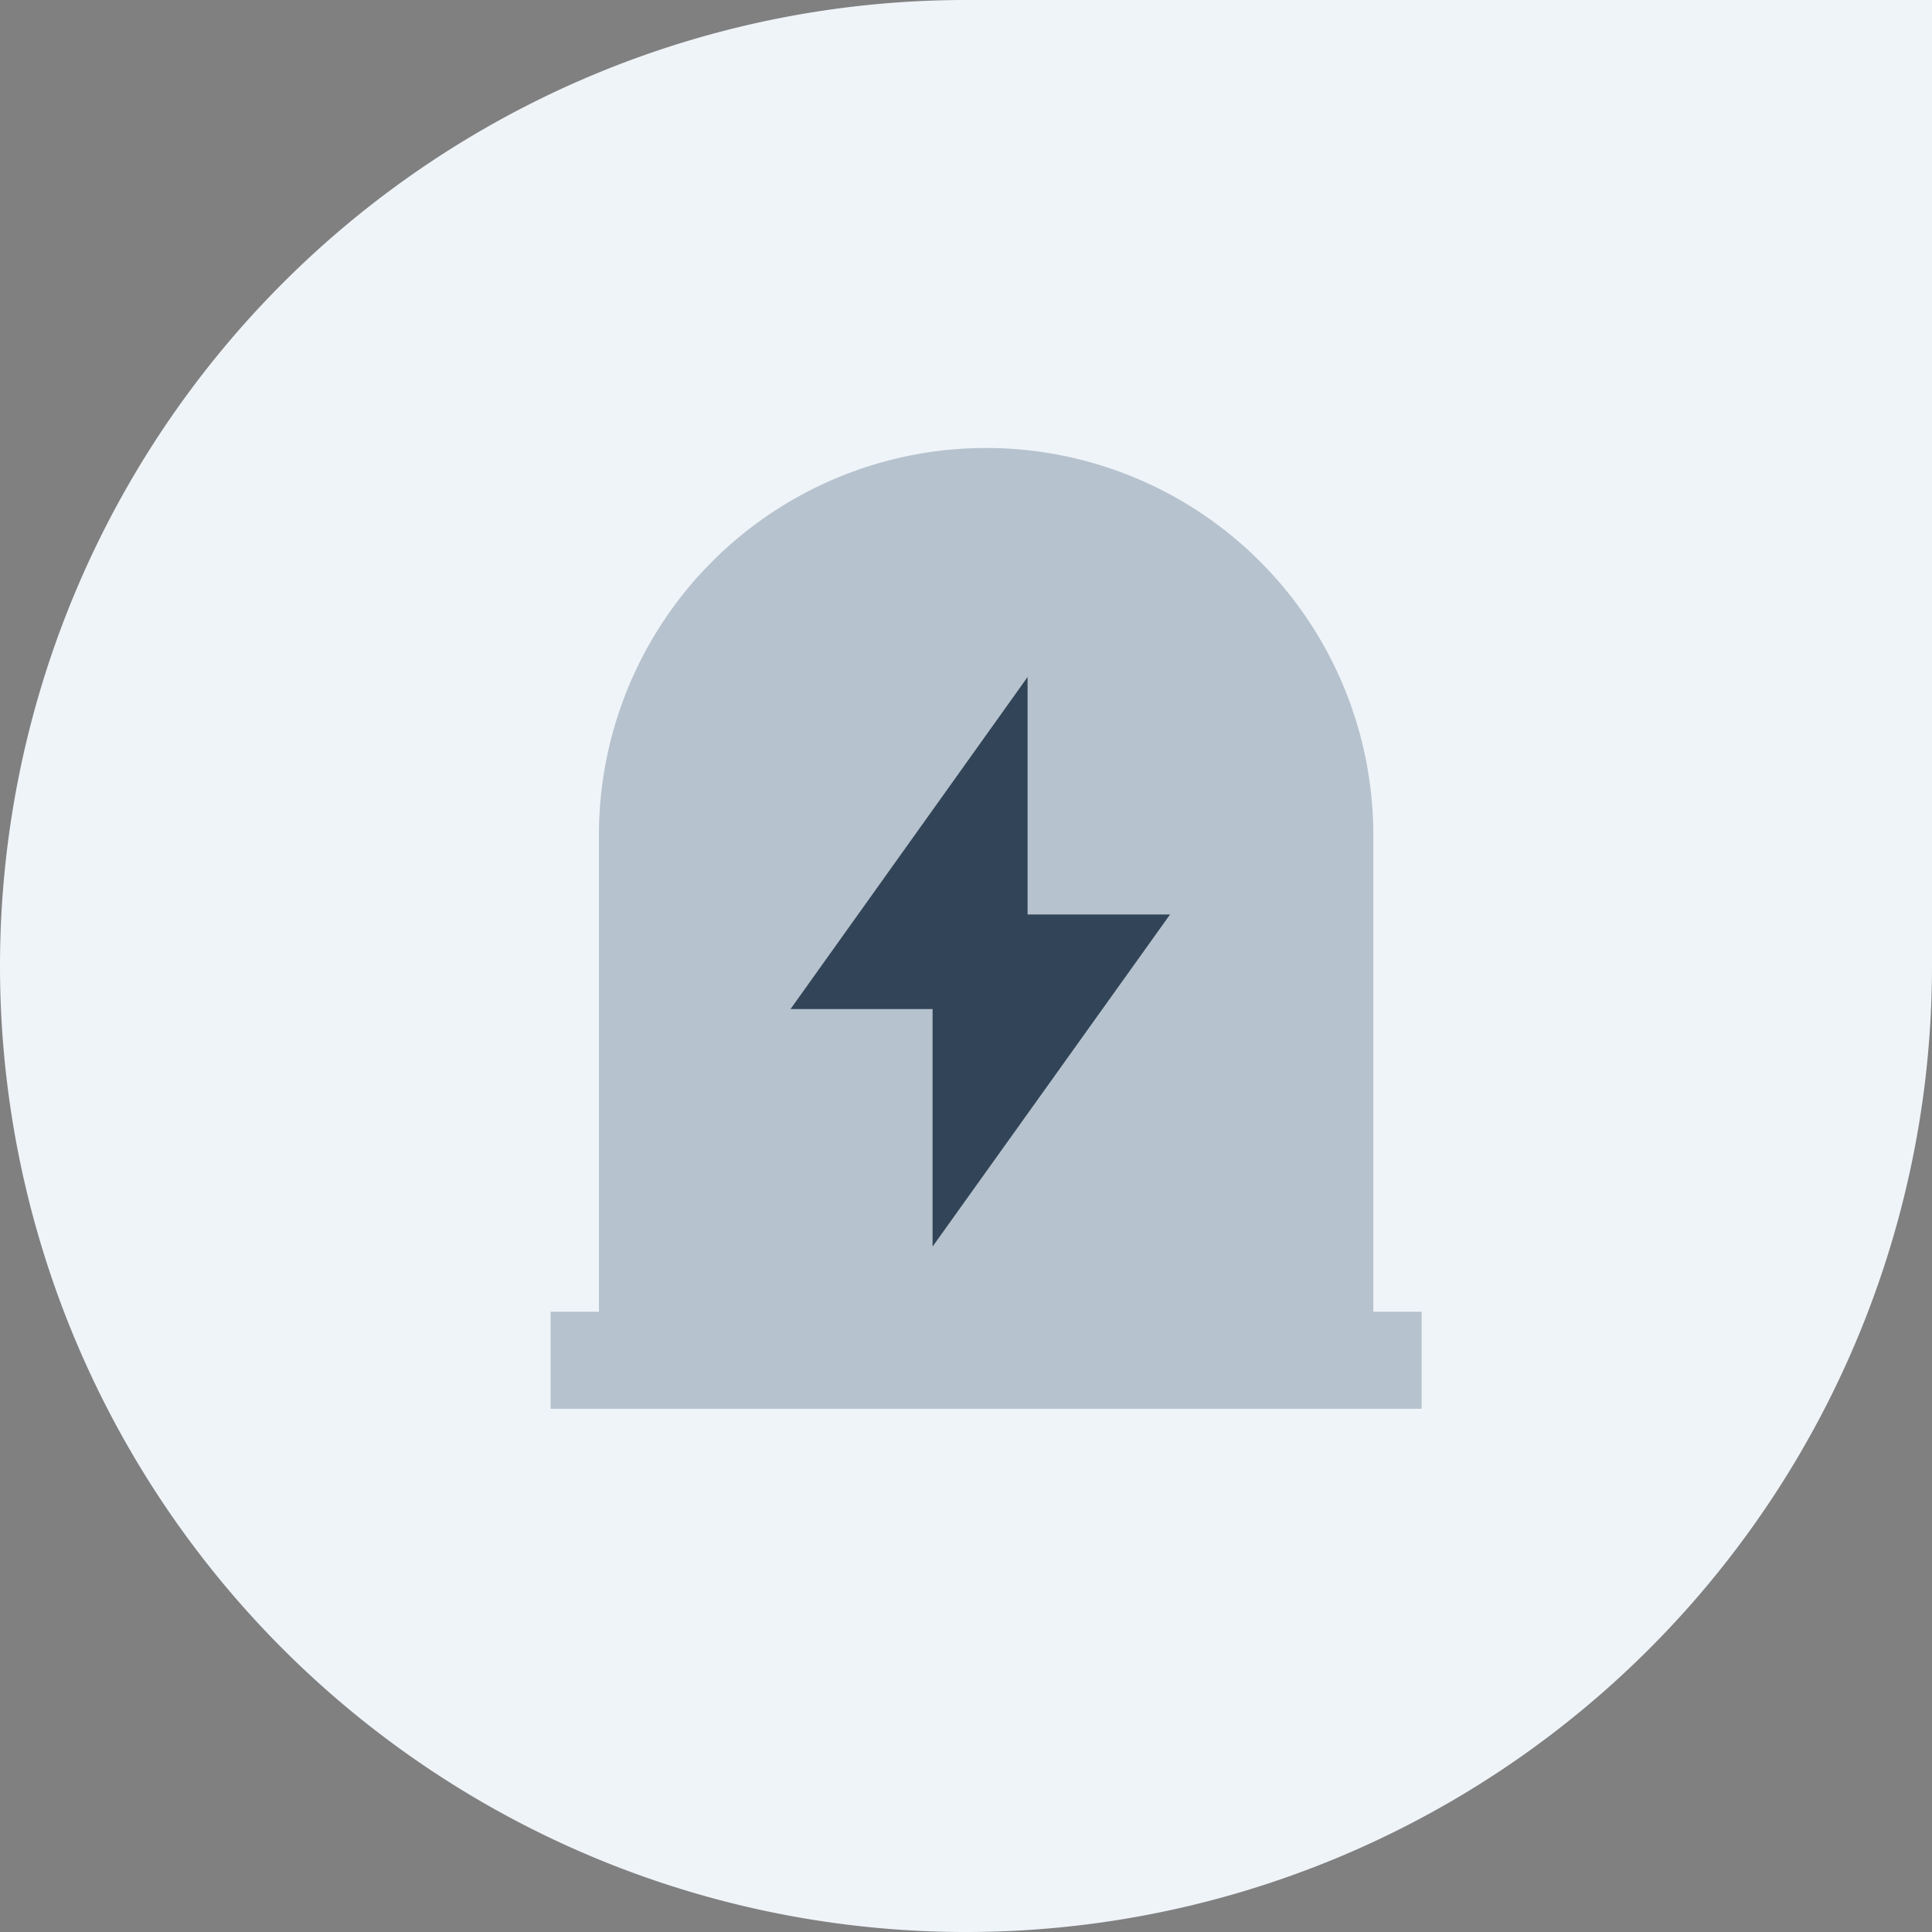 <svg id="图层_1" data-name="图层 1" xmlns="http://www.w3.org/2000/svg" width="48" height="48" viewBox="0 0 48 48"><rect x="0" y="0" width="48" height="48" fill="#808080" stroke="none"/><defs><style>.cls-1{fill:#eff4f9;}.cls-2{fill:#b6c2cd;}.cls-3{fill:#324558;}</style></defs><path class="cls-1" d="M24,0H48a0,0,0,0,1,0,0V24A24,24,0,0,1,24,48h0A24,24,0,0,1,0,24v0A24,24,0,0,1,24,0Z"/><path class="cls-2" d="M14.88,32.59V20.75a9.62,9.62,0,1,1,19.24,0V32.59h1.2V35H13.68V32.59Z"/><polygon class="cls-3" points="25.53 22.72 29.07 22.72 23.17 30.97 23.17 25.07 19.64 25.07 25.53 16.82 25.53 22.72"/></svg>